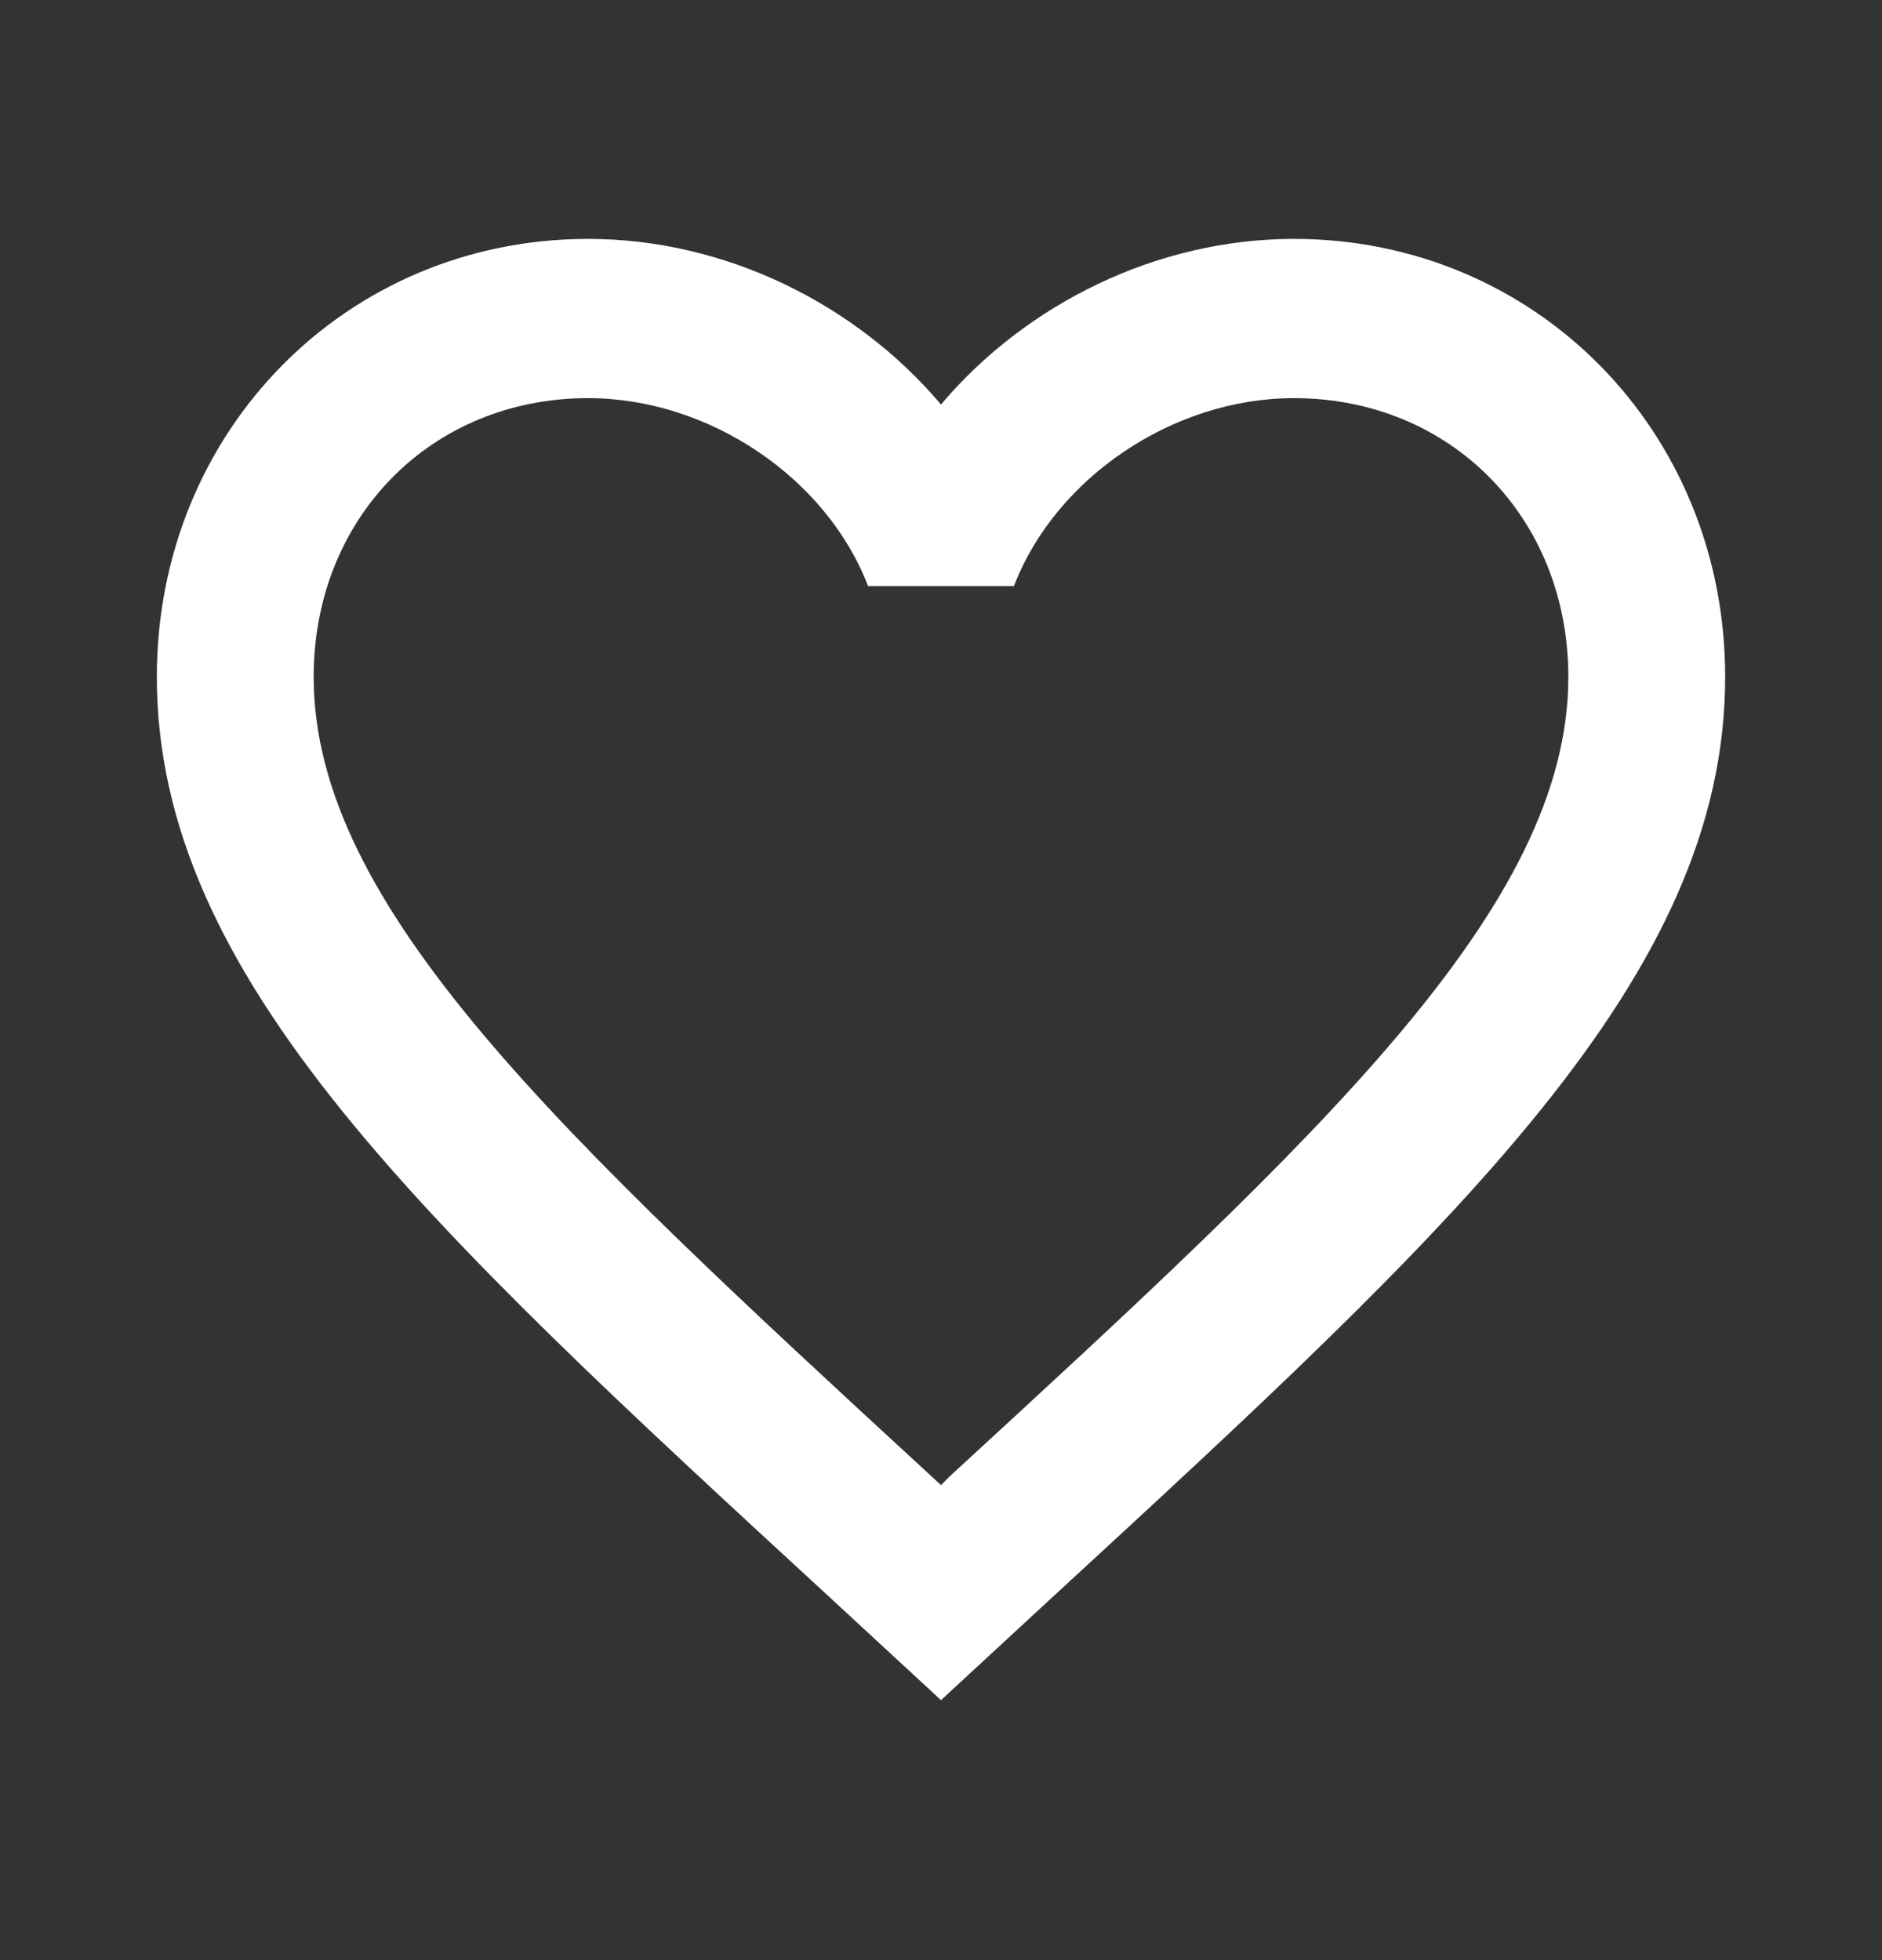 <svg width="24" height="25" viewBox="0 0 24 25" fill="none" xmlns="http://www.w3.org/2000/svg">
<rect x="0" y="0" width="24" height="25" fill="#333333" stroke="none"/>
<path d="M12.1 18.84L12 18.942L11.89 18.84C7.14 14.463 4 11.568 4 8.633C4 6.602 5.5 5.078 7.5 5.078C9.04 5.078 10.54 6.094 11.07 7.475H12.93C13.46 6.094 14.96 5.078 16.5 5.078C18.5 5.078 20 6.602 20 8.633C20 11.568 16.86 14.463 12.1 18.84ZM16.5 3.047C14.76 3.047 13.09 3.87 12 5.159C10.91 3.87 9.24 3.047 7.5 3.047C4.42 3.047 2 5.495 2 8.633C2 12.462 5.4 15.601 10.55 20.344L12 21.684L13.45 20.344C18.6 15.601 22 12.462 22 8.633C22 5.495 19.58 3.047 16.5 3.047Z" fill="white"/>
</svg>
